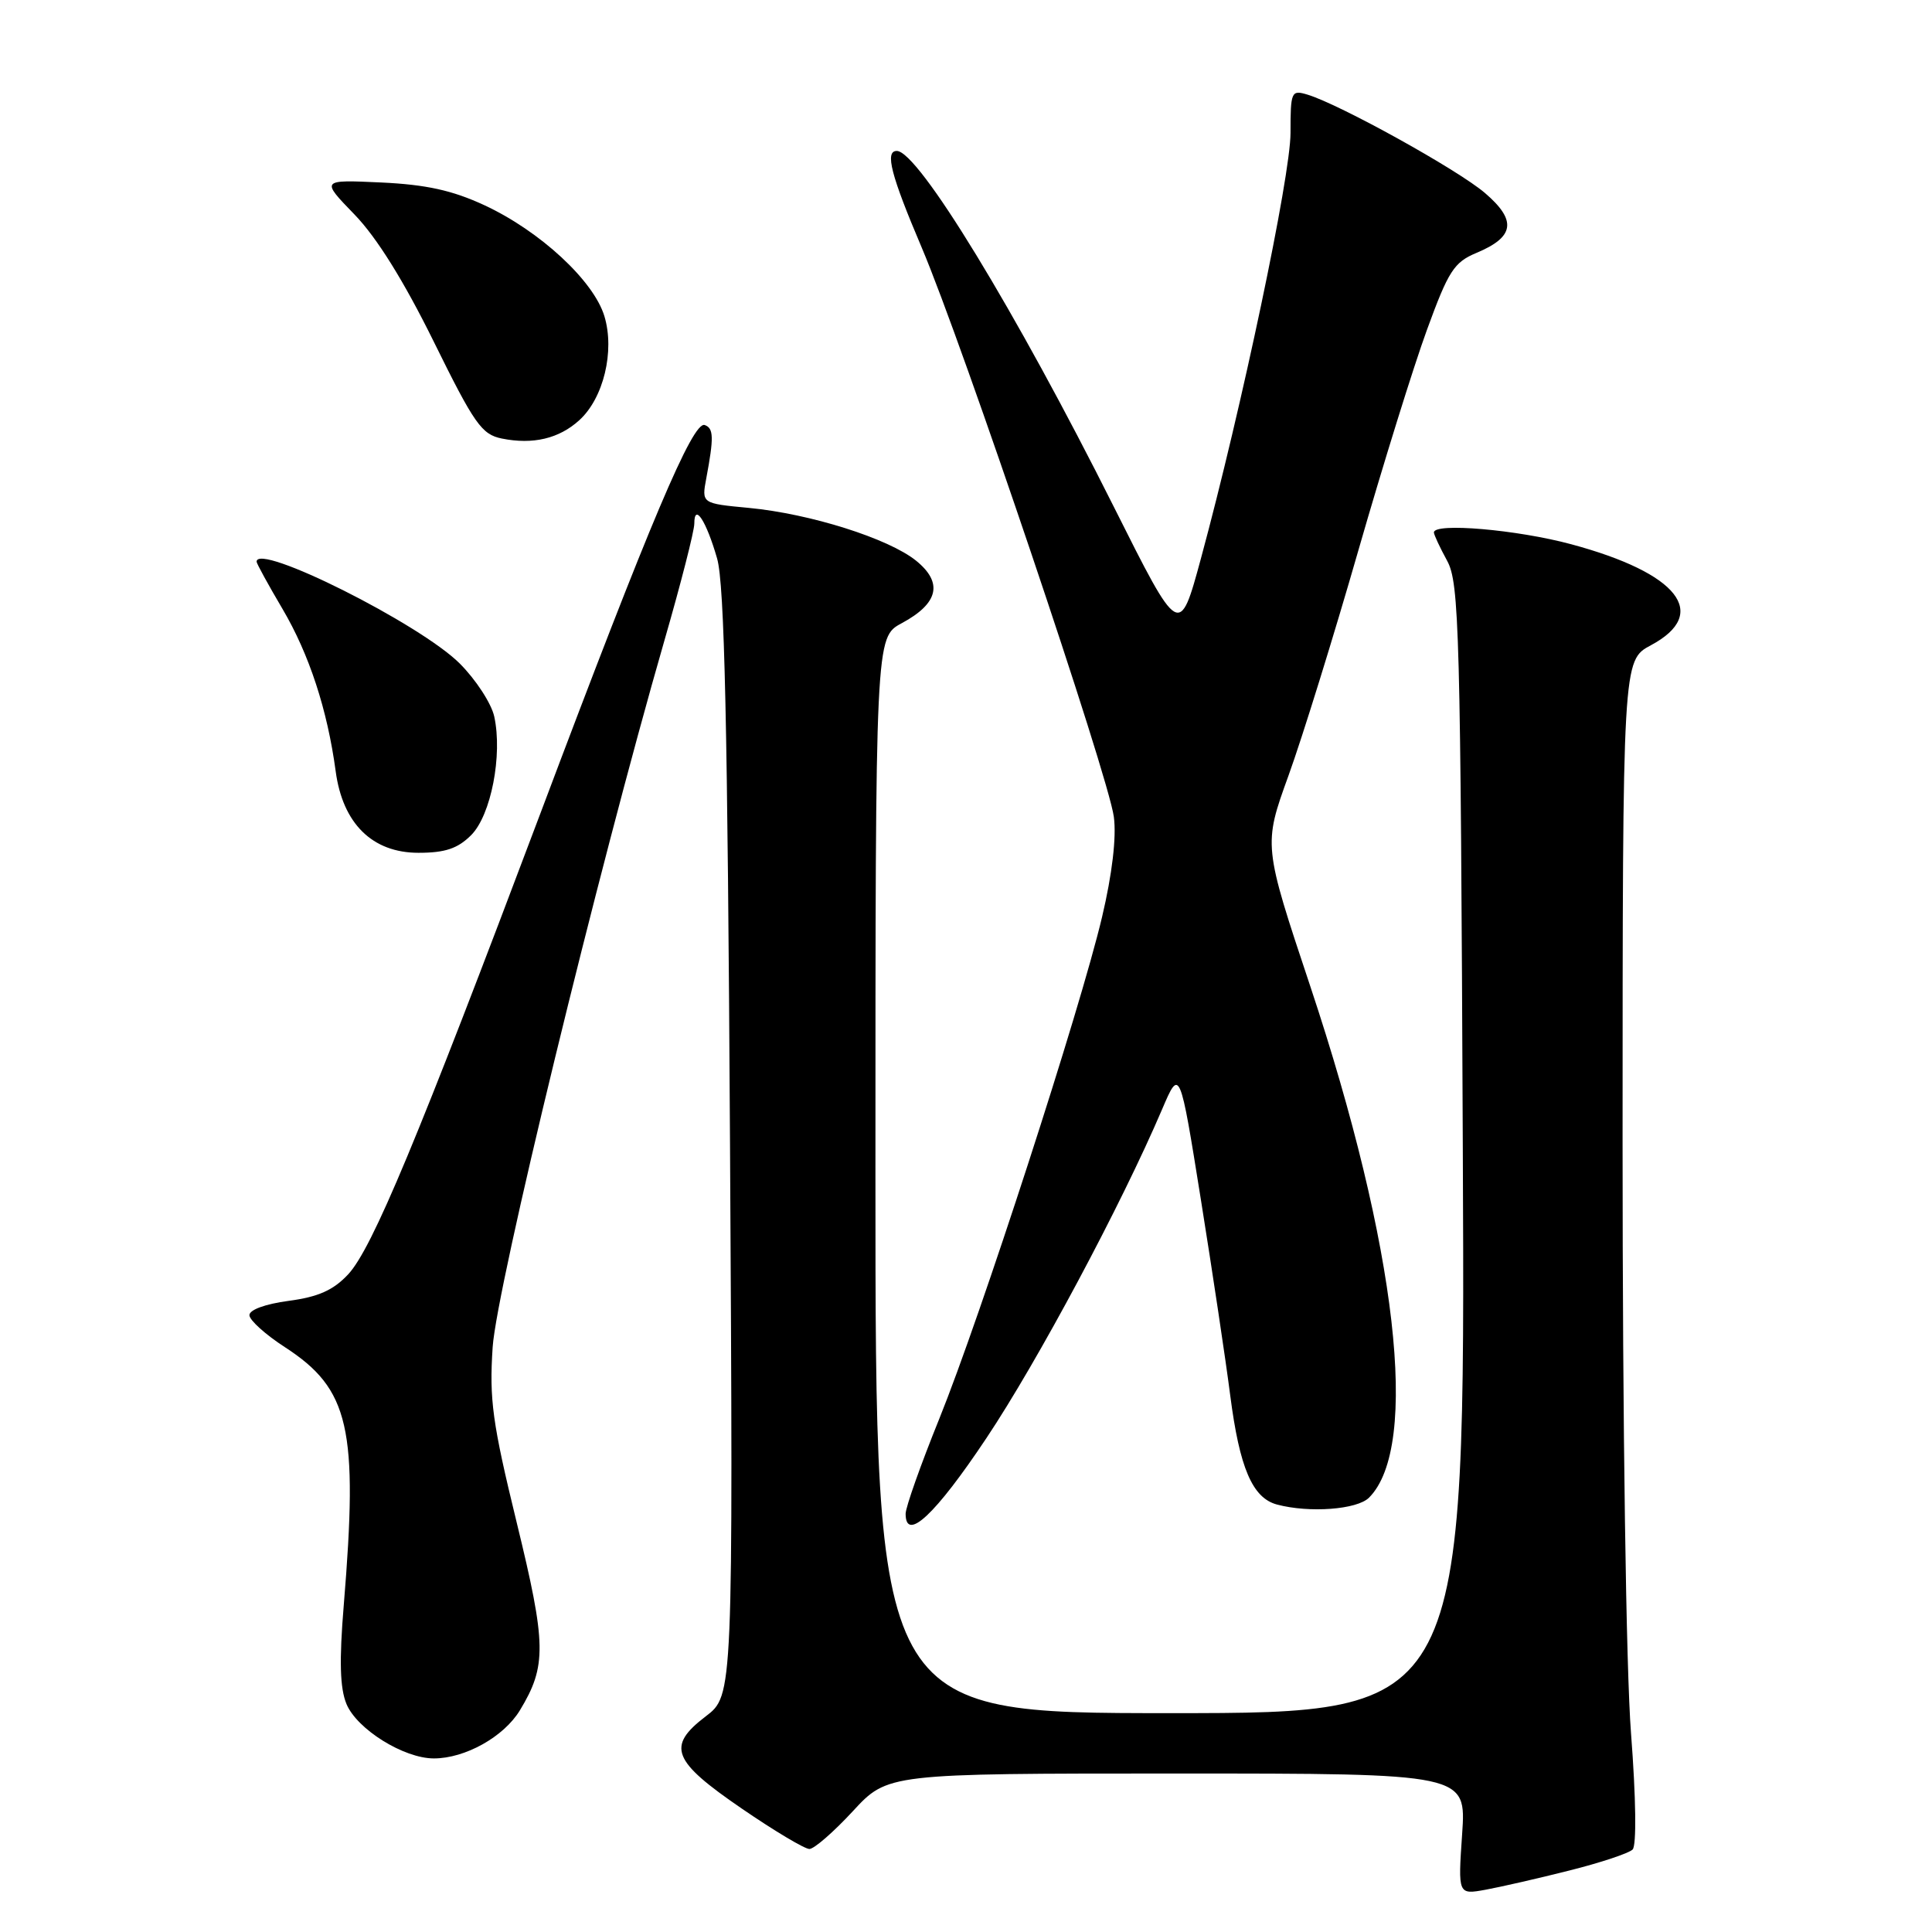 <?xml version="1.0" encoding="UTF-8" standalone="no"?>
<!DOCTYPE svg PUBLIC "-//W3C//DTD SVG 1.1//EN" "http://www.w3.org/Graphics/SVG/1.1/DTD/svg11.dtd" >
<svg xmlns="http://www.w3.org/2000/svg" xmlns:xlink="http://www.w3.org/1999/xlink" version="1.1" viewBox="0 0 256 256">
 <g >
 <path fill="currentColor"
d=" M 207.96 247.85 C 212.07 246.82 215.83 245.57 216.33 245.07 C 216.86 244.54 216.78 238.29 216.12 229.69 C 215.46 221.14 215.00 189.04 215.00 151.35 C 215.01 87.50 215.01 87.50 218.75 85.50 C 226.61 81.30 222.39 75.94 208.21 72.12 C 201.03 70.18 190.00 69.23 190.00 70.55 C 190.00 70.85 190.79 72.54 191.75 74.30 C 193.36 77.25 193.53 83.32 193.83 152.25 C 194.16 227.00 194.16 227.00 155.08 227.00 C 116.00 227.00 116.00 227.00 116.00 155.73 C 116.00 84.45 116.00 84.45 119.48 82.58 C 124.37 79.95 124.99 77.21 121.38 74.29 C 117.73 71.35 107.35 68.07 99.23 67.30 C 92.96 66.71 92.96 66.71 93.59 63.36 C 94.60 57.97 94.57 56.74 93.38 56.32 C 91.81 55.76 86.16 69.10 71.71 107.50 C 55.30 151.08 49.31 165.45 46.13 168.86 C 44.17 170.96 42.17 171.85 38.25 172.37 C 35.13 172.79 33.02 173.56 33.05 174.28 C 33.08 174.95 35.19 176.85 37.74 178.50 C 46.31 184.06 47.49 189.22 45.55 212.69 C 44.94 220.07 45.04 223.68 45.91 225.79 C 47.30 229.13 53.50 233.00 57.49 233.00 C 61.63 233.00 66.75 230.14 68.88 226.64 C 72.46 220.74 72.41 217.91 68.46 201.72 C 65.24 188.52 64.82 185.44 65.28 178.50 C 65.81 170.57 79.17 115.60 88.05 84.83 C 90.22 77.31 92.00 70.36 92.00 69.38 C 92.00 66.58 93.58 69.00 95.02 74.00 C 96.00 77.43 96.41 95.85 96.73 151.58 C 97.15 224.65 97.15 224.65 93.52 227.42 C 88.30 231.40 89.05 233.32 98.31 239.66 C 102.60 242.60 106.62 245.00 107.25 245.00 C 107.87 245.00 110.46 242.75 113.00 240.00 C 117.62 235.00 117.62 235.00 155.95 235.00 C 194.29 235.00 194.29 235.00 193.74 243.03 C 193.19 251.06 193.19 251.06 196.84 250.40 C 198.85 250.03 203.86 248.89 207.96 247.85 Z  M 130.69 190.58 C 137.49 180.40 148.57 159.67 153.98 147.00 C 156.33 141.50 156.33 141.50 159.13 159.00 C 160.67 168.62 162.42 180.27 163.01 184.89 C 164.25 194.51 165.95 198.49 169.21 199.36 C 173.49 200.50 179.82 200.03 181.40 198.45 C 188.16 191.70 185.13 165.26 173.64 130.75 C 167.39 112.00 167.39 112.00 170.74 102.75 C 172.58 97.66 176.73 84.28 179.97 73.00 C 183.21 61.72 187.31 48.54 189.08 43.70 C 191.93 35.89 192.66 34.75 195.66 33.50 C 200.70 31.39 201.01 29.21 196.76 25.57 C 193.18 22.50 177.51 13.82 173.25 12.54 C 171.10 11.89 171.00 12.12 171.00 17.62 C 171.00 23.36 164.53 54.07 159.13 74.00 C 156.28 84.50 156.28 84.50 147.60 67.18 C 134.55 41.14 121.66 20.00 118.83 20.00 C 117.22 20.00 118.05 23.21 122.13 32.80 C 127.56 45.57 146.88 102.80 147.59 108.24 C 147.95 110.93 147.37 115.83 146.03 121.50 C 143.15 133.71 129.92 174.49 124.45 188.02 C 122.00 194.07 120.00 199.72 120.00 200.58 C 120.00 204.39 123.93 200.72 130.69 190.58 Z  M 62.43 110.66 C 65.06 108.03 66.61 100.06 65.49 94.94 C 65.11 93.21 63.05 90.05 60.92 87.92 C 55.66 82.66 34.00 71.81 34.00 74.43 C 34.00 74.66 35.54 77.48 37.43 80.68 C 40.97 86.69 43.38 94.04 44.48 102.20 C 45.41 109.13 49.34 113.00 55.45 113.00 C 58.98 113.00 60.65 112.44 62.43 110.66 Z  M 76.76 55.68 C 79.97 52.77 81.48 46.53 80.09 41.91 C 78.68 37.21 71.55 30.61 64.18 27.19 C 59.93 25.22 56.48 24.46 50.50 24.18 C 42.50 23.81 42.50 23.81 46.97 28.42 C 49.91 31.45 53.51 37.23 57.47 45.26 C 62.85 56.18 63.82 57.57 66.50 58.11 C 70.62 58.94 74.08 58.12 76.76 55.68 Z "/>
</g>
</svg>